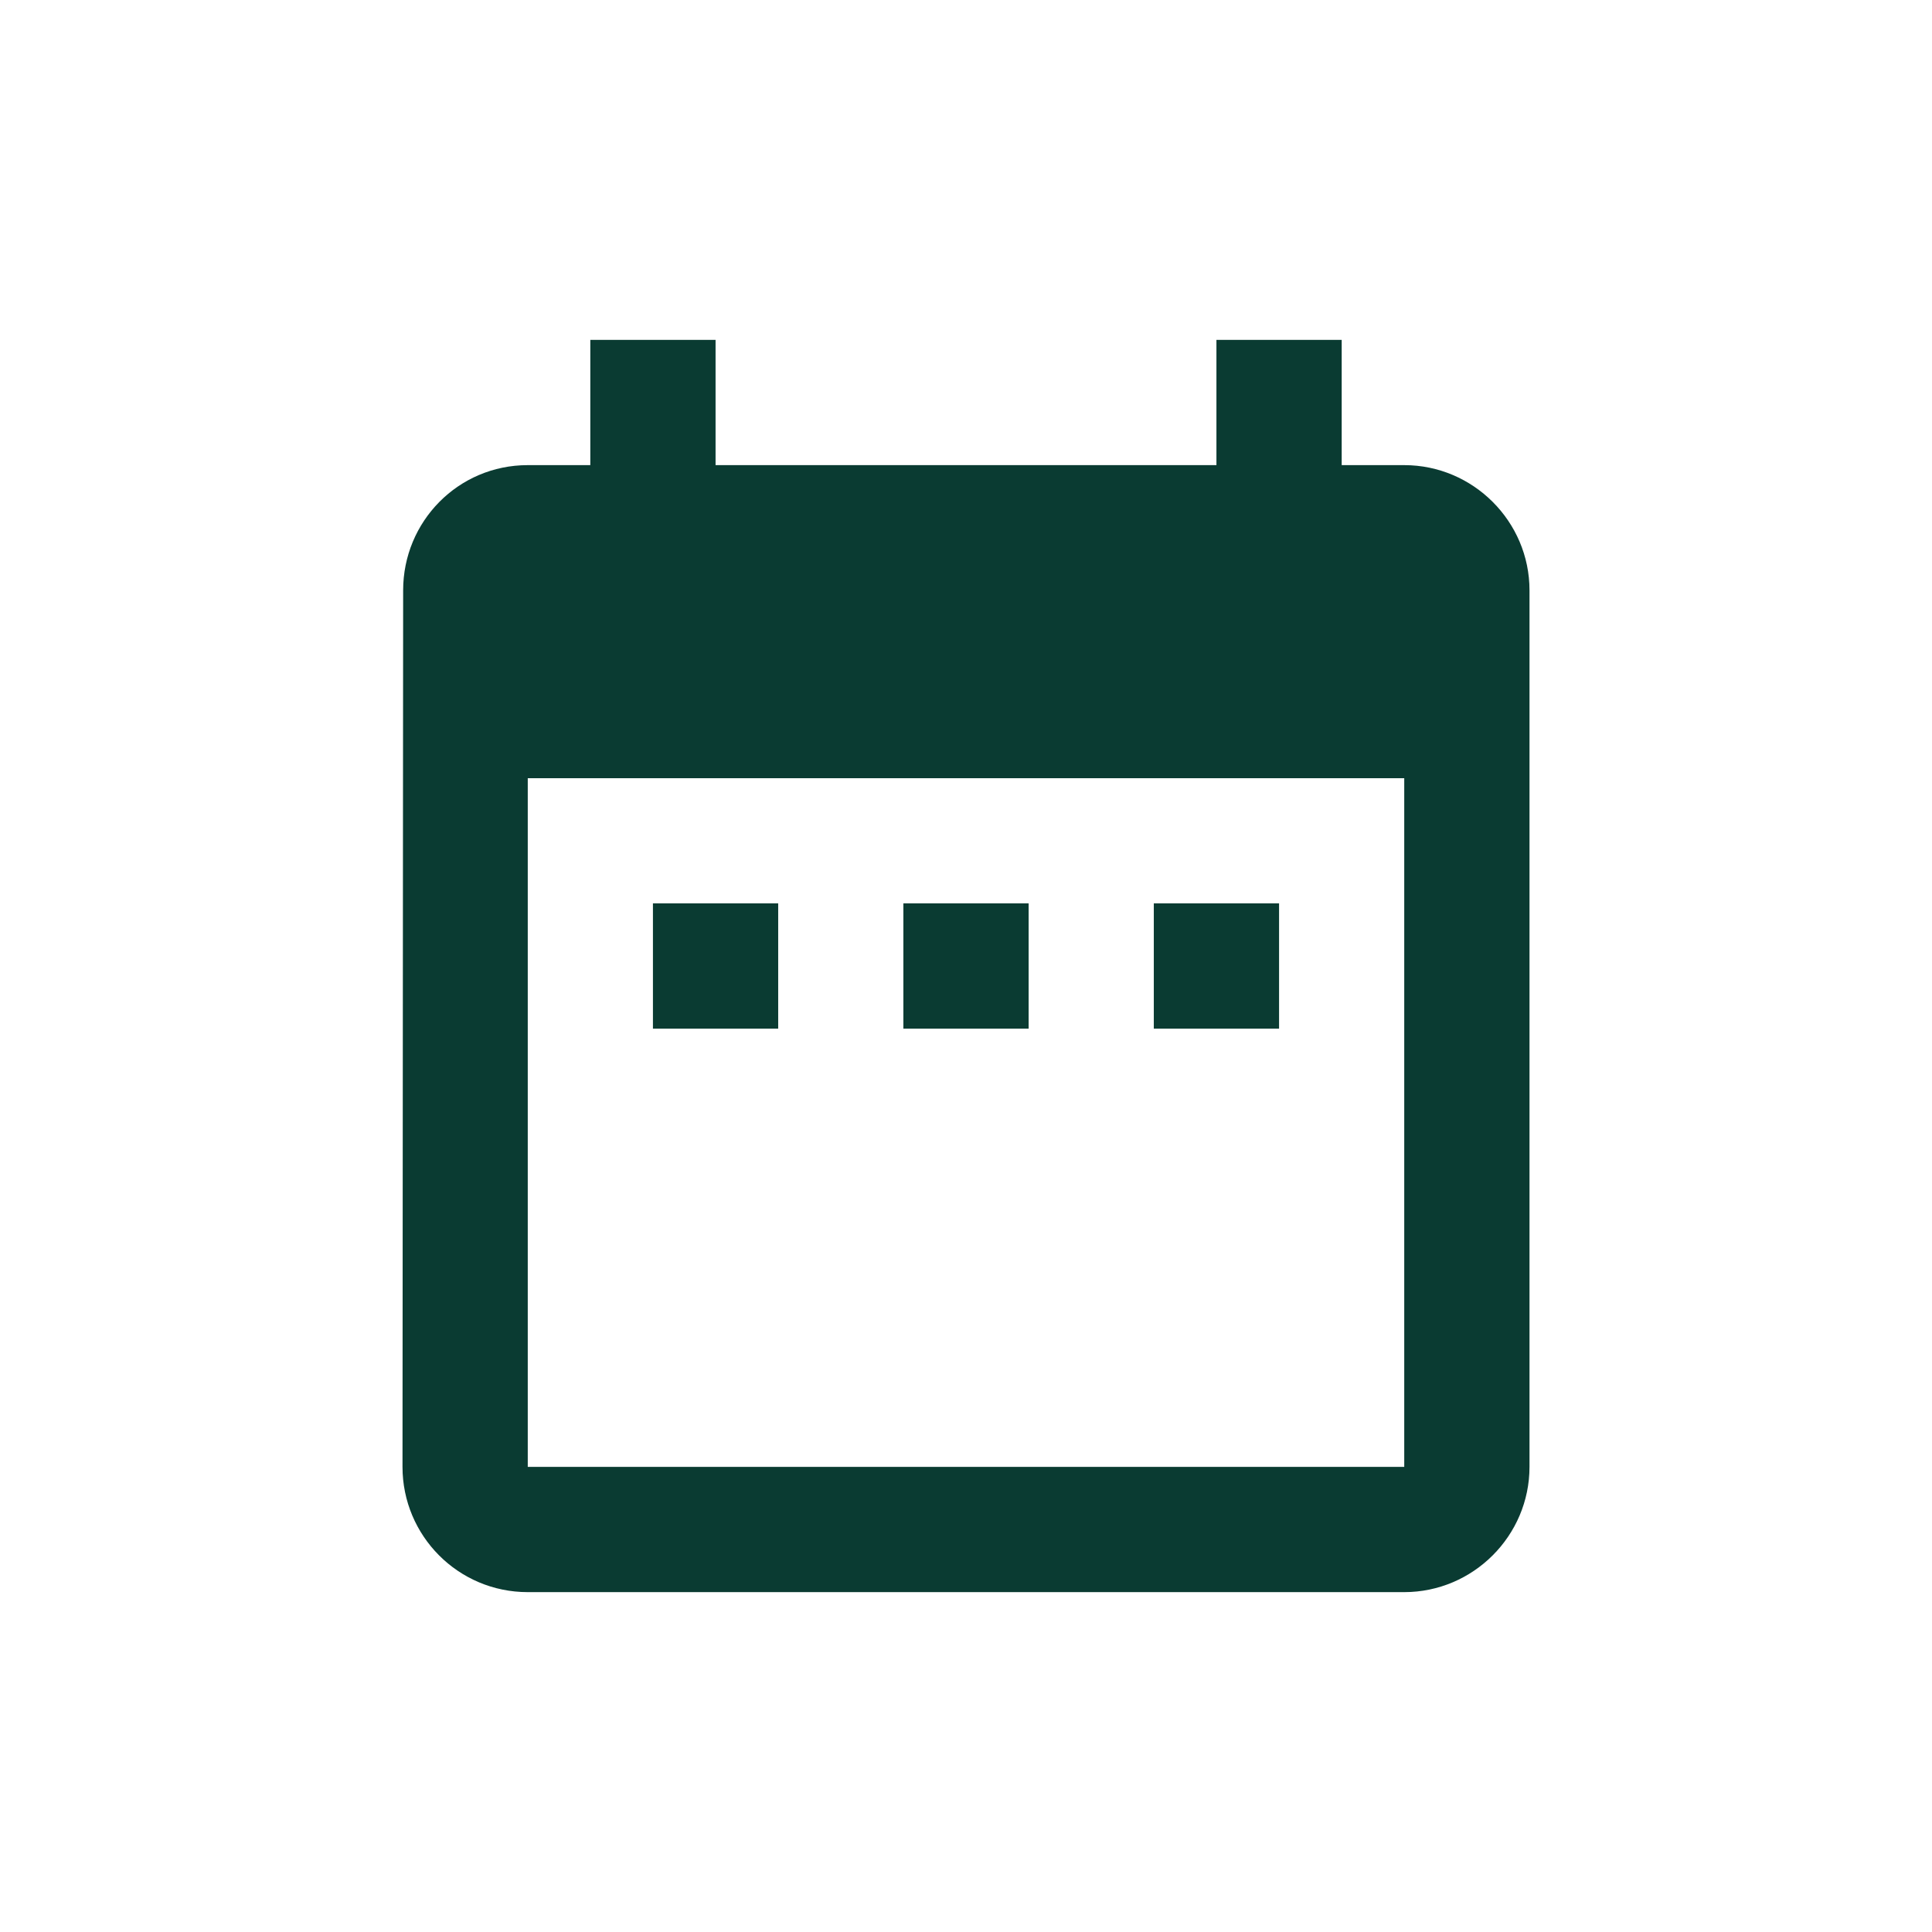 <svg width="24" height="24" viewBox="0 0 24 24" fill="none" xmlns="http://www.w3.org/2000/svg">
<path d="M9.667 11.222H8.111V12.778H9.667V11.222ZM12.778 11.222H11.222V12.778H12.778V11.222ZM15.889 11.222H14.333V12.778H15.889V11.222ZM17.444 5.778H16.667V4.222H15.111V5.778H8.889V4.222H7.333V5.778H6.556C5.692 5.778 5.008 6.478 5.008 7.333L5 18.222C5 19.078 5.692 19.778 6.556 19.778H17.444C18.3 19.778 19 19.078 19 18.222V7.333C19 6.478 18.3 5.778 17.444 5.778ZM17.444 18.222H6.556V9.667H17.444V18.222Z" fill="#0A3B32"/>
</svg>
